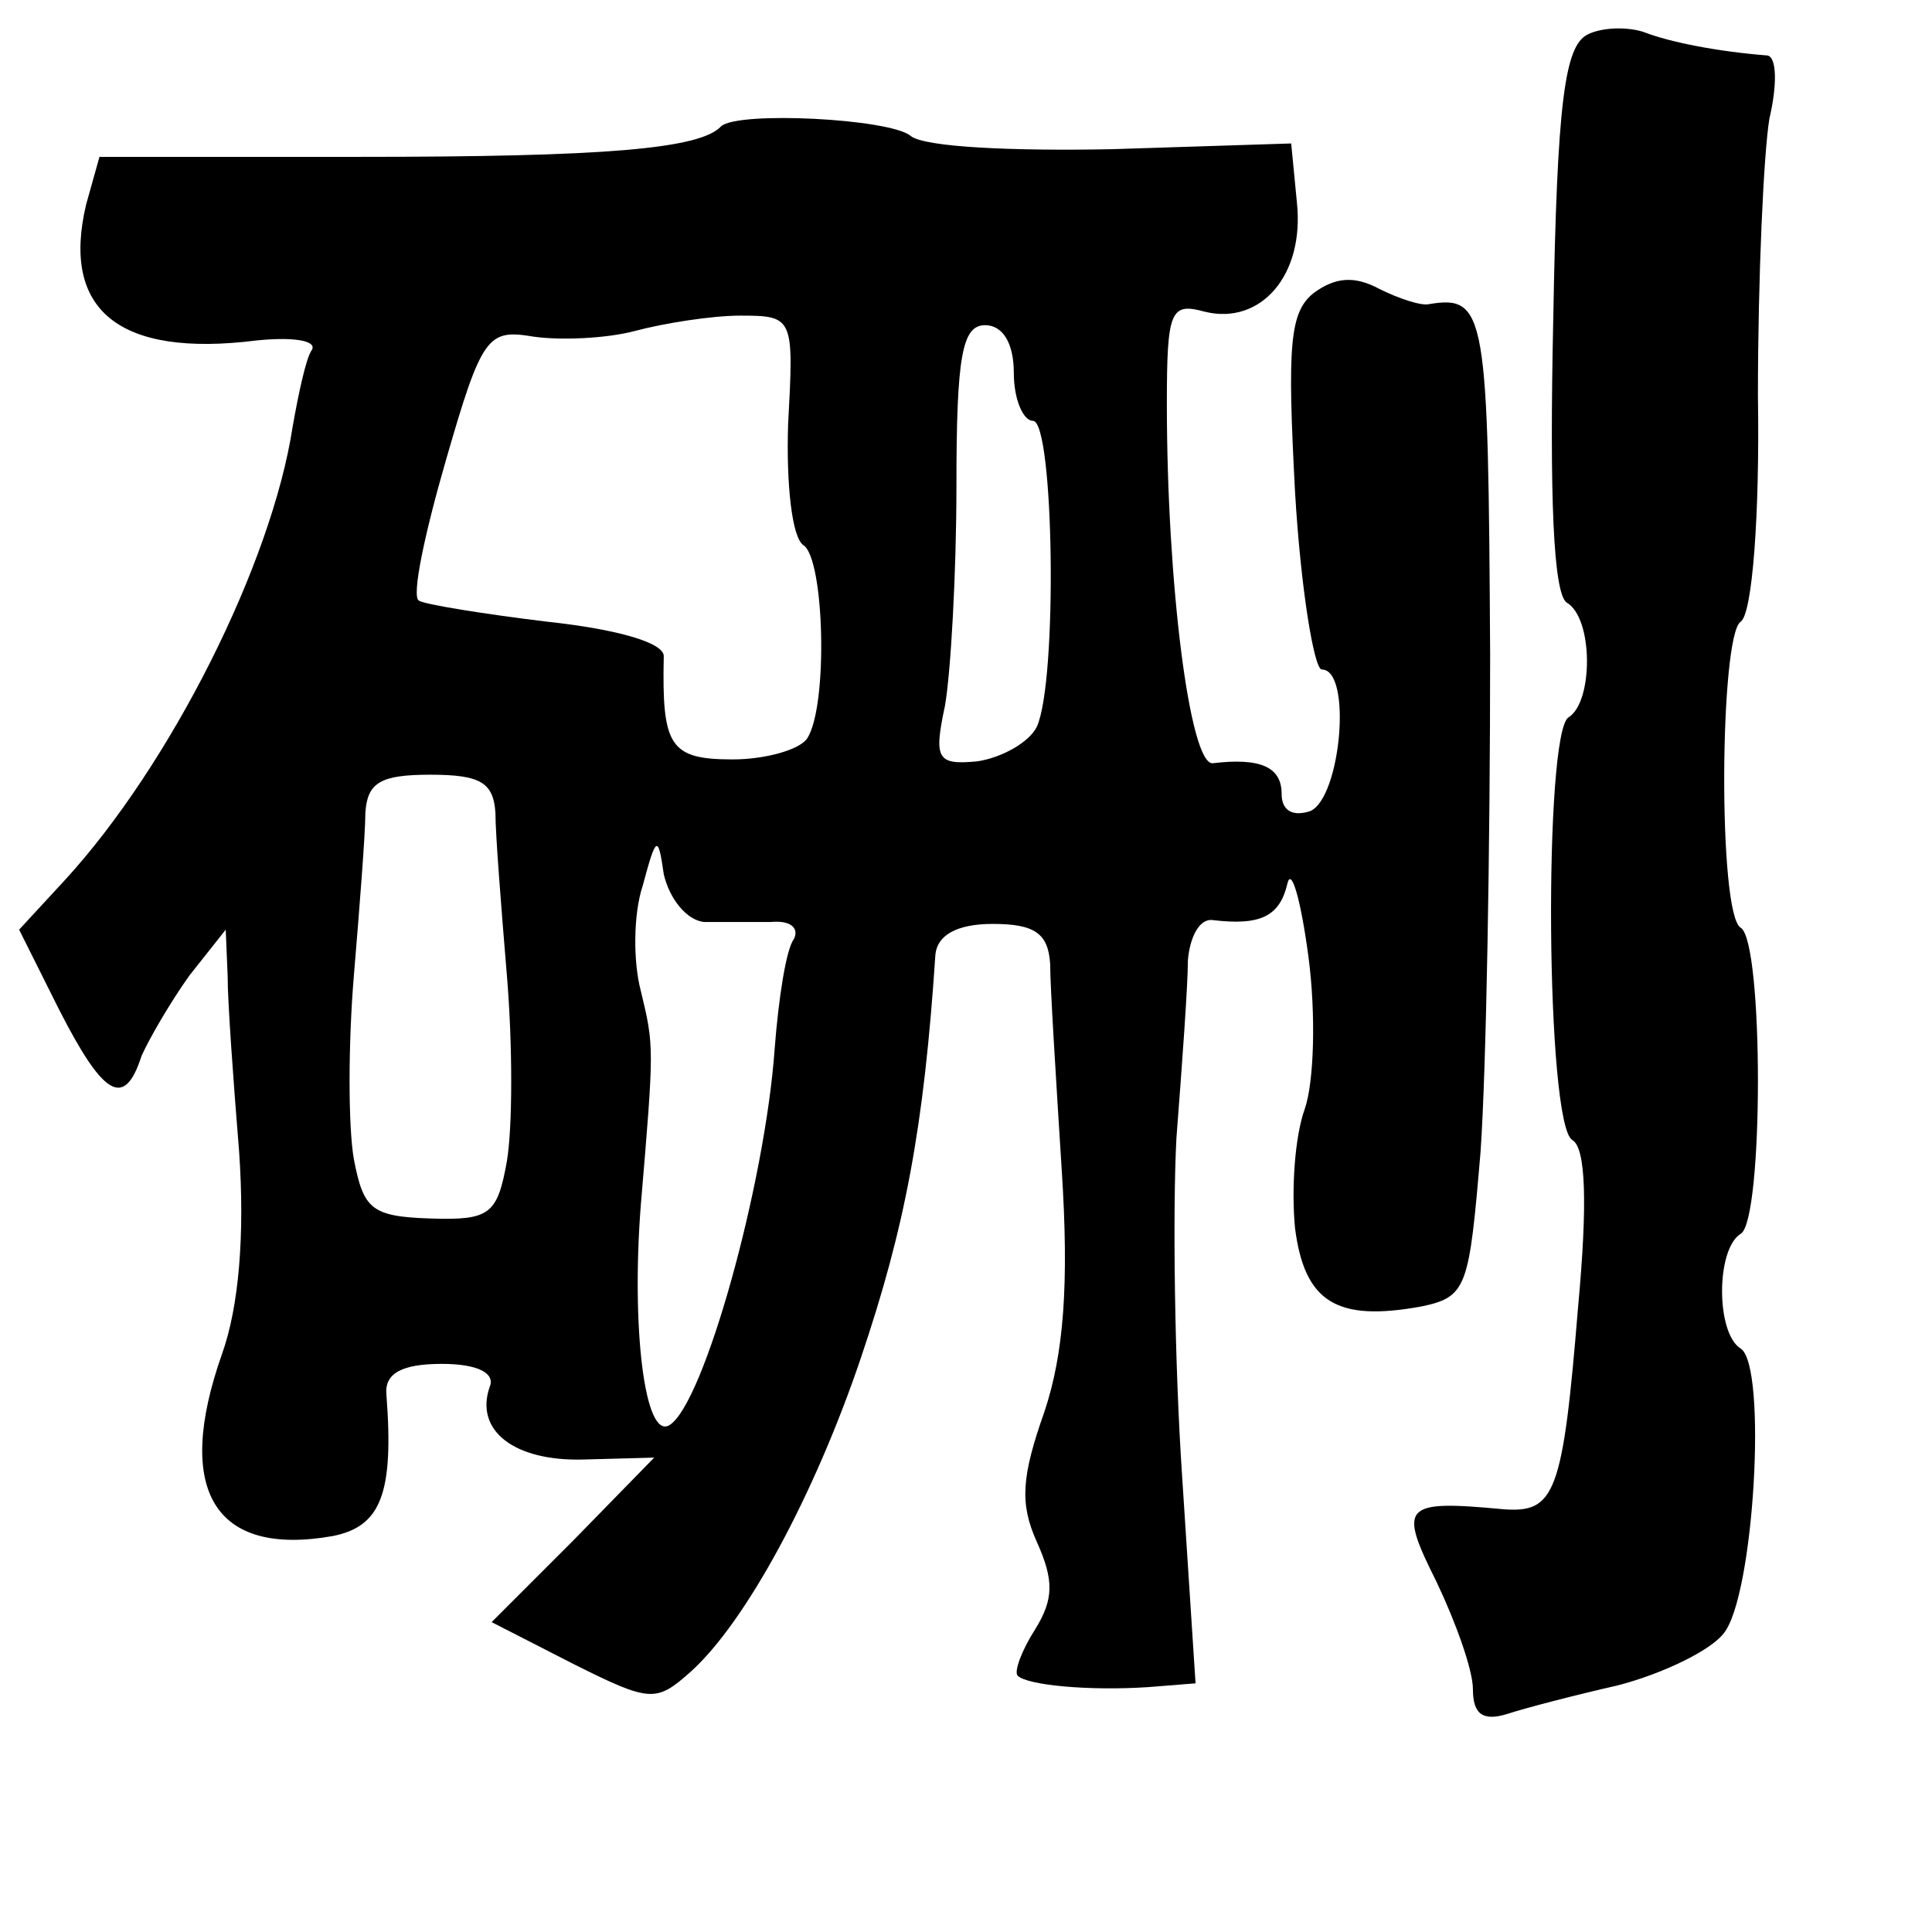 <?xml version="1.0" standalone="no"?>
<!DOCTYPE svg PUBLIC "-//W3C//DTD SVG 20010904//EN"
 "http://www.w3.org/TR/2001/REC-SVG-20010904/DTD/svg10.dtd">
<svg version="1.0" xmlns="http://www.w3.org/2000/svg"
 width="101pt" height="101pt" viewBox="0 0 101 101"
 preserveAspectRatio="xMidYMid meet">
<g transform="translate(0,101) scale(0.1,-0.1)"
fill="#000000" stroke="none">
<path d="M830 992 c-12 -6 -16 -35 -18 -149 -2 -92 0 -143 7 -148 14 -8 14
-52 1 -60 -13 -8 -12 -213 2 -221 7 -4 8 -33 3 -87 -8 -98 -12 -108 -39 -106
-53 5 -55 2 -35 -38 10 -21 19 -46 19 -56 0 -13 5 -17 18 -13 9 3 36 10 58 15
23 6 48 18 55 27 16 19 23 140 9 149 -13 8 -13 52 0 60 12 7 12 153 0 160 -12
7 -11 153 0 160 6 4 10 55 9 118 0 62 3 127 6 145 4 17 4 32 -1 33 -26 2 -51
7 -64 12 -8 3 -22 3 -30 -1z"/>
<path d="M377 944 c-11 -12 -62 -16 -189 -16 l-136 0 -7 -25 c-13 -55 17 -80
89 -71 19 2 32 0 29 -5 -3 -4 -7 -23 -10 -40 -11 -72 -64 -177 -119 -237 l-24
-26 21 -42 c23 -45 34 -52 43 -24 4 9 15 28 25 42 l19 24 1 -24 c0 -14 3 -55
6 -92 3 -43 0 -81 -9 -106 -25 -71 -4 -106 58 -95 25 5 32 22 28 74 -1 11 8
16 29 16 19 0 28 -5 25 -12 -8 -23 13 -39 49 -38 l37 1 -42 -43 -43 -43 43
-22 c40 -20 43 -20 61 -4 29 26 65 93 89 164 23 68 33 120 39 211 1 10 11 16
30 16 22 0 29 -5 30 -21 0 -12 3 -59 6 -107 4 -61 1 -97 -9 -127 -12 -34 -13
-48 -4 -68 9 -20 9 -30 -1 -46 -7 -11 -11 -22 -9 -24 5 -5 37 -8 68 -6 l25 2
-7 108 c-4 59 -5 139 -3 177 3 39 6 80 6 93 1 12 6 22 13 21 25 -3 35 2 39 19
2 9 7 -8 11 -38 4 -30 3 -66 -2 -80 -5 -14 -7 -41 -5 -62 5 -39 22 -49 66 -41
24 5 25 10 31 81 3 43 5 159 5 260 -1 178 -2 188 -32 183 -4 -1 -16 3 -26 8
-13 7 -23 6 -34 -2 -13 -10 -14 -28 -10 -104 3 -51 10 -93 14 -93 16 0 10 -67
-6 -74 -9 -3 -15 0 -15 9 0 14 -11 19 -36 16 -12 -1 -24 94 -24 188 0 49 2 53
20 48 29 -7 52 19 48 57 l-3 31 -94 -3 c-51 -1 -98 1 -105 7 -11 9 -90 13 -99
5z m35 -156 c-1 -31 2 -59 8 -63 11 -7 13 -84 2 -101 -4 -6 -22 -11 -39 -11
-33 0 -37 7 -36 54 0 7 -24 14 -61 18 -33 4 -64 9 -67 11 -4 2 3 35 14 73 19
66 22 69 46 65 14 -2 38 -1 53 3 15 4 40 8 55 8 28 0 28 -1 25 -57z m118 27
c0 -14 5 -25 10 -25 11 0 13 -136 2 -160 -4 -8 -18 -16 -31 -18 -21 -2 -23 1
-17 29 3 17 6 69 6 115 0 68 3 84 15 84 9 0 15 -9 15 -25z m-271 -230 c0 -11
3 -49 6 -85 3 -36 3 -79 0 -97 -5 -28 -9 -31 -40 -30 -31 1 -35 5 -40 31 -3
17 -3 60 0 96 3 36 6 74 6 85 1 16 8 20 34 20 26 0 33 -4 34 -20z m109 -57 c9
0 25 0 35 0 10 1 15 -3 12 -9 -4 -5 -8 -31 -10 -57 -5 -71 -37 -186 -55 -197
-13 -8 -20 51 -15 115 7 83 7 83 0 112 -4 15 -4 40 1 55 7 26 8 27 11 6 3 -13
12 -24 21 -25z"/>
</g>
</svg>
